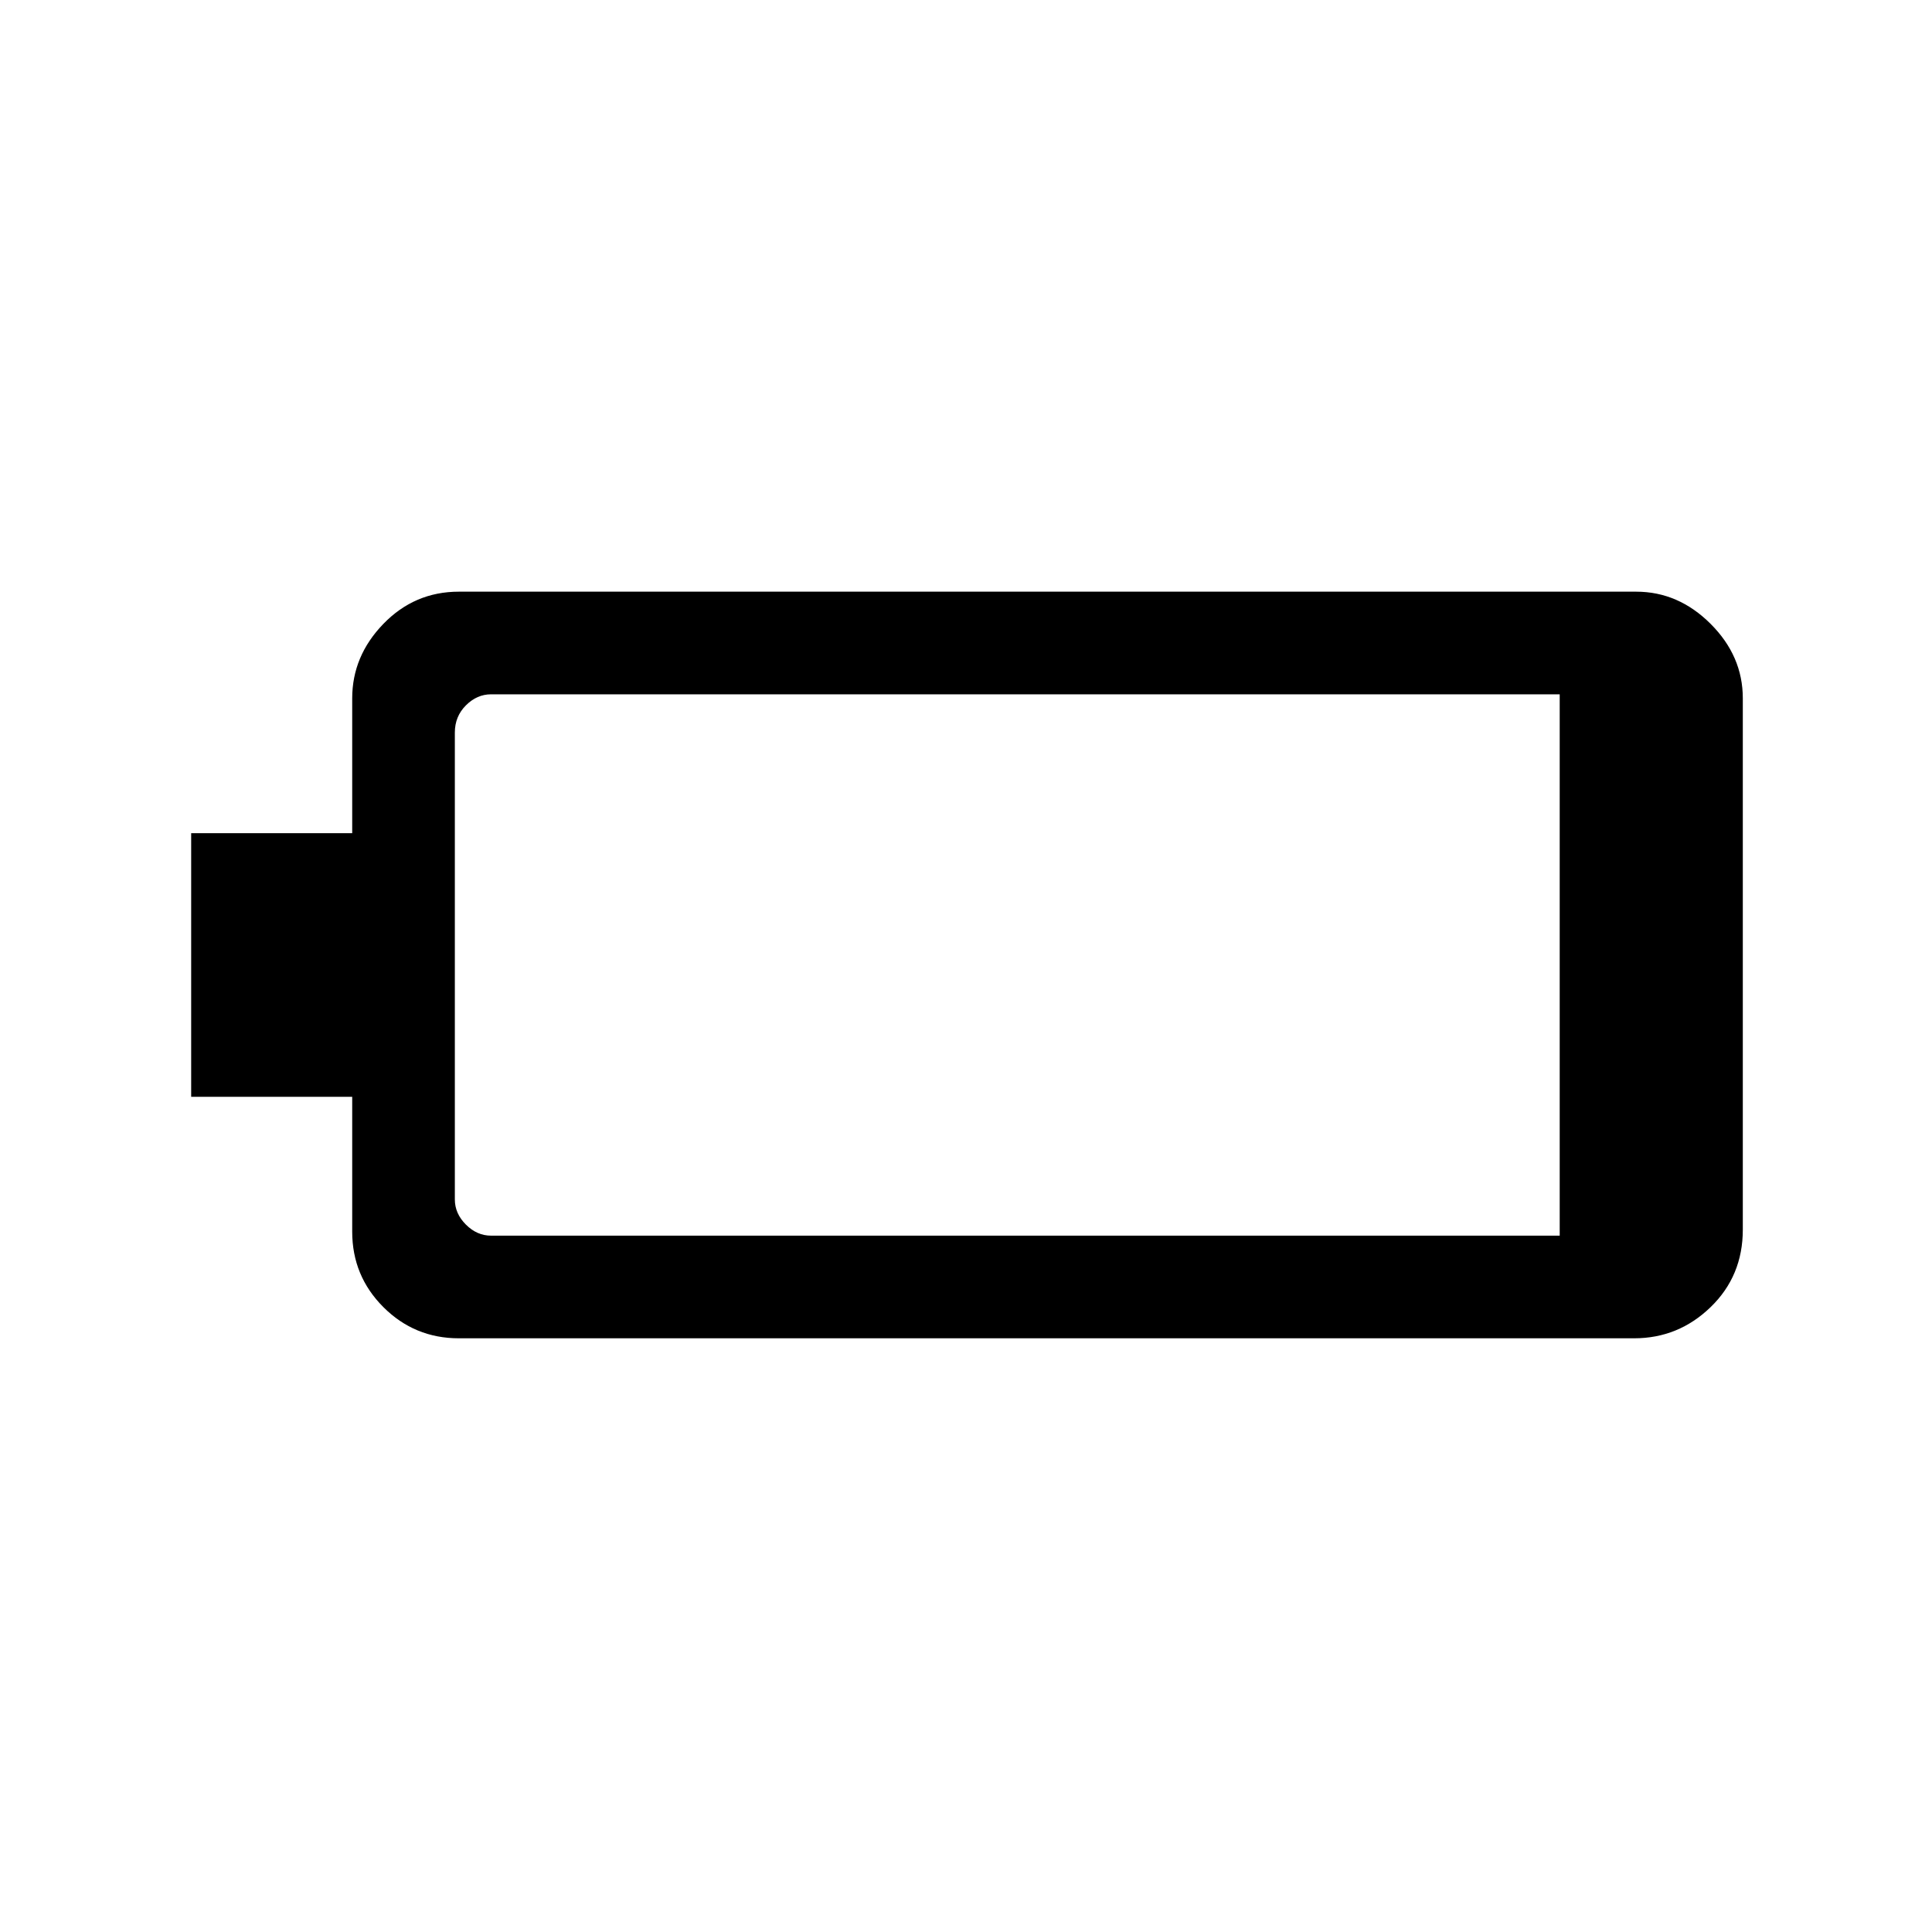 <svg xmlns="http://www.w3.org/2000/svg" height="40" width="40"><path d="M3.958 22.708V17.25H7.292V14.458Q7.292 13.583 7.937 12.917Q8.583 12.25 9.5 12.25H33.875Q34.75 12.25 35.417 12.917Q36.083 13.583 36.083 14.458V25.458Q36.083 26.417 35.417 27.062Q34.75 27.708 33.833 27.708H9.5Q8.583 27.708 7.937 27.062Q7.292 26.417 7.292 25.5V22.708ZM32.292 25.583V14.375H10.167Q9.875 14.375 9.646 14.604Q9.417 14.833 9.417 15.167V24.833Q9.417 25.125 9.646 25.354Q9.875 25.583 10.167 25.583Z"/></svg>